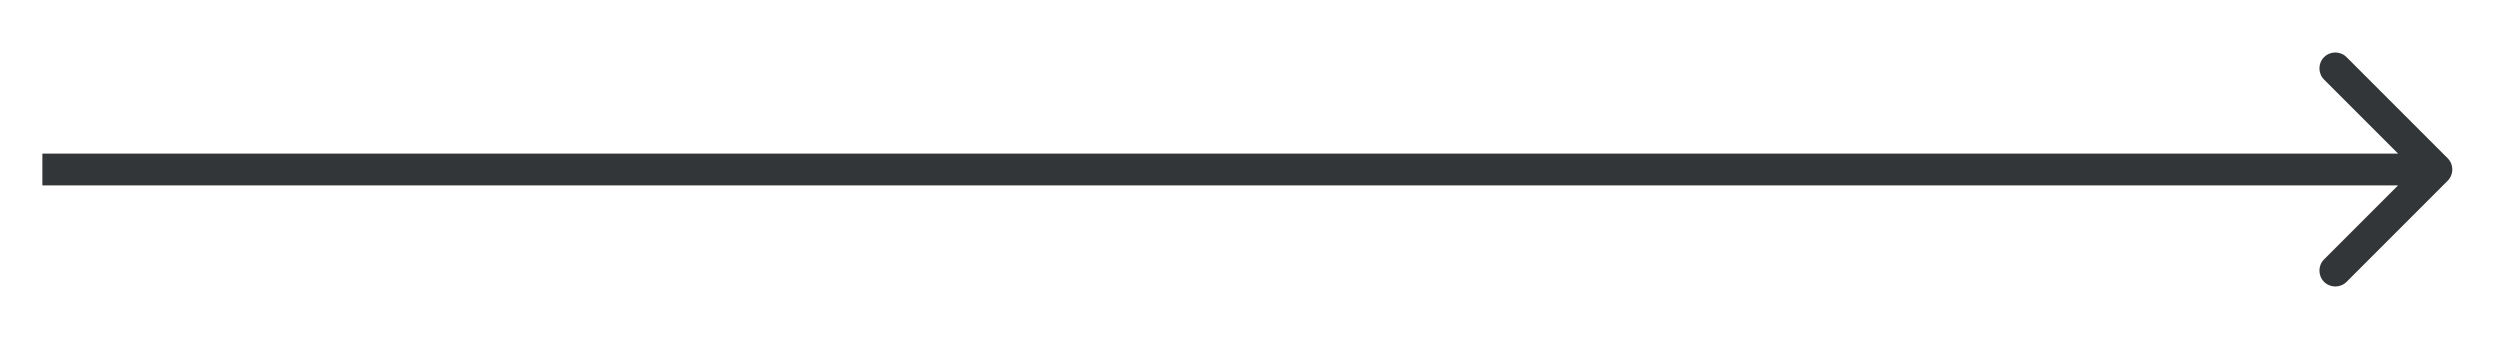 <svg width="236" height="32" viewBox="0 0 236 32" fill="none" xmlns="http://www.w3.org/2000/svg">
<g filter="url(#filter0_d)">
<path d="M231.061 13.061C231.646 12.475 231.646 11.525 231.061 10.939L221.515 1.393C220.929 0.808 219.979 0.808 219.393 1.393C218.808 1.979 218.808 2.929 219.393 3.515L227.879 12L219.393 20.485C218.808 21.071 218.808 22.021 219.393 22.607C219.979 23.192 220.929 23.192 221.515 22.607L231.061 13.061ZM4 13.5H230V10.5H4V13.5Z" fill="#333638"/>
</g>
<defs>
<filter id="filter0_d" x="0" y="0.954" width="235.5" height="30.092" filterUnits="userSpaceOnUse" color-interpolation-filters="sRGB">
<feFlood flood-opacity="0" result="BackgroundImageFix"/>
<feColorMatrix in="SourceAlpha" type="matrix" values="0 0 0 0 0 0 0 0 0 0 0 0 0 0 0 0 0 0 127 0"/>
<feOffset dy="4"/>
<feGaussianBlur stdDeviation="2"/>
<feColorMatrix type="matrix" values="0 0 0 0 0 0 0 0 0 0 0 0 0 0 0 0 0 0 0.25 0"/>
<feBlend mode="normal" in2="BackgroundImageFix" result="effect1_dropShadow"/>
<feBlend mode="normal" in="SourceGraphic" in2="effect1_dropShadow" result="shape"/>
</filter>
</defs>
</svg>
